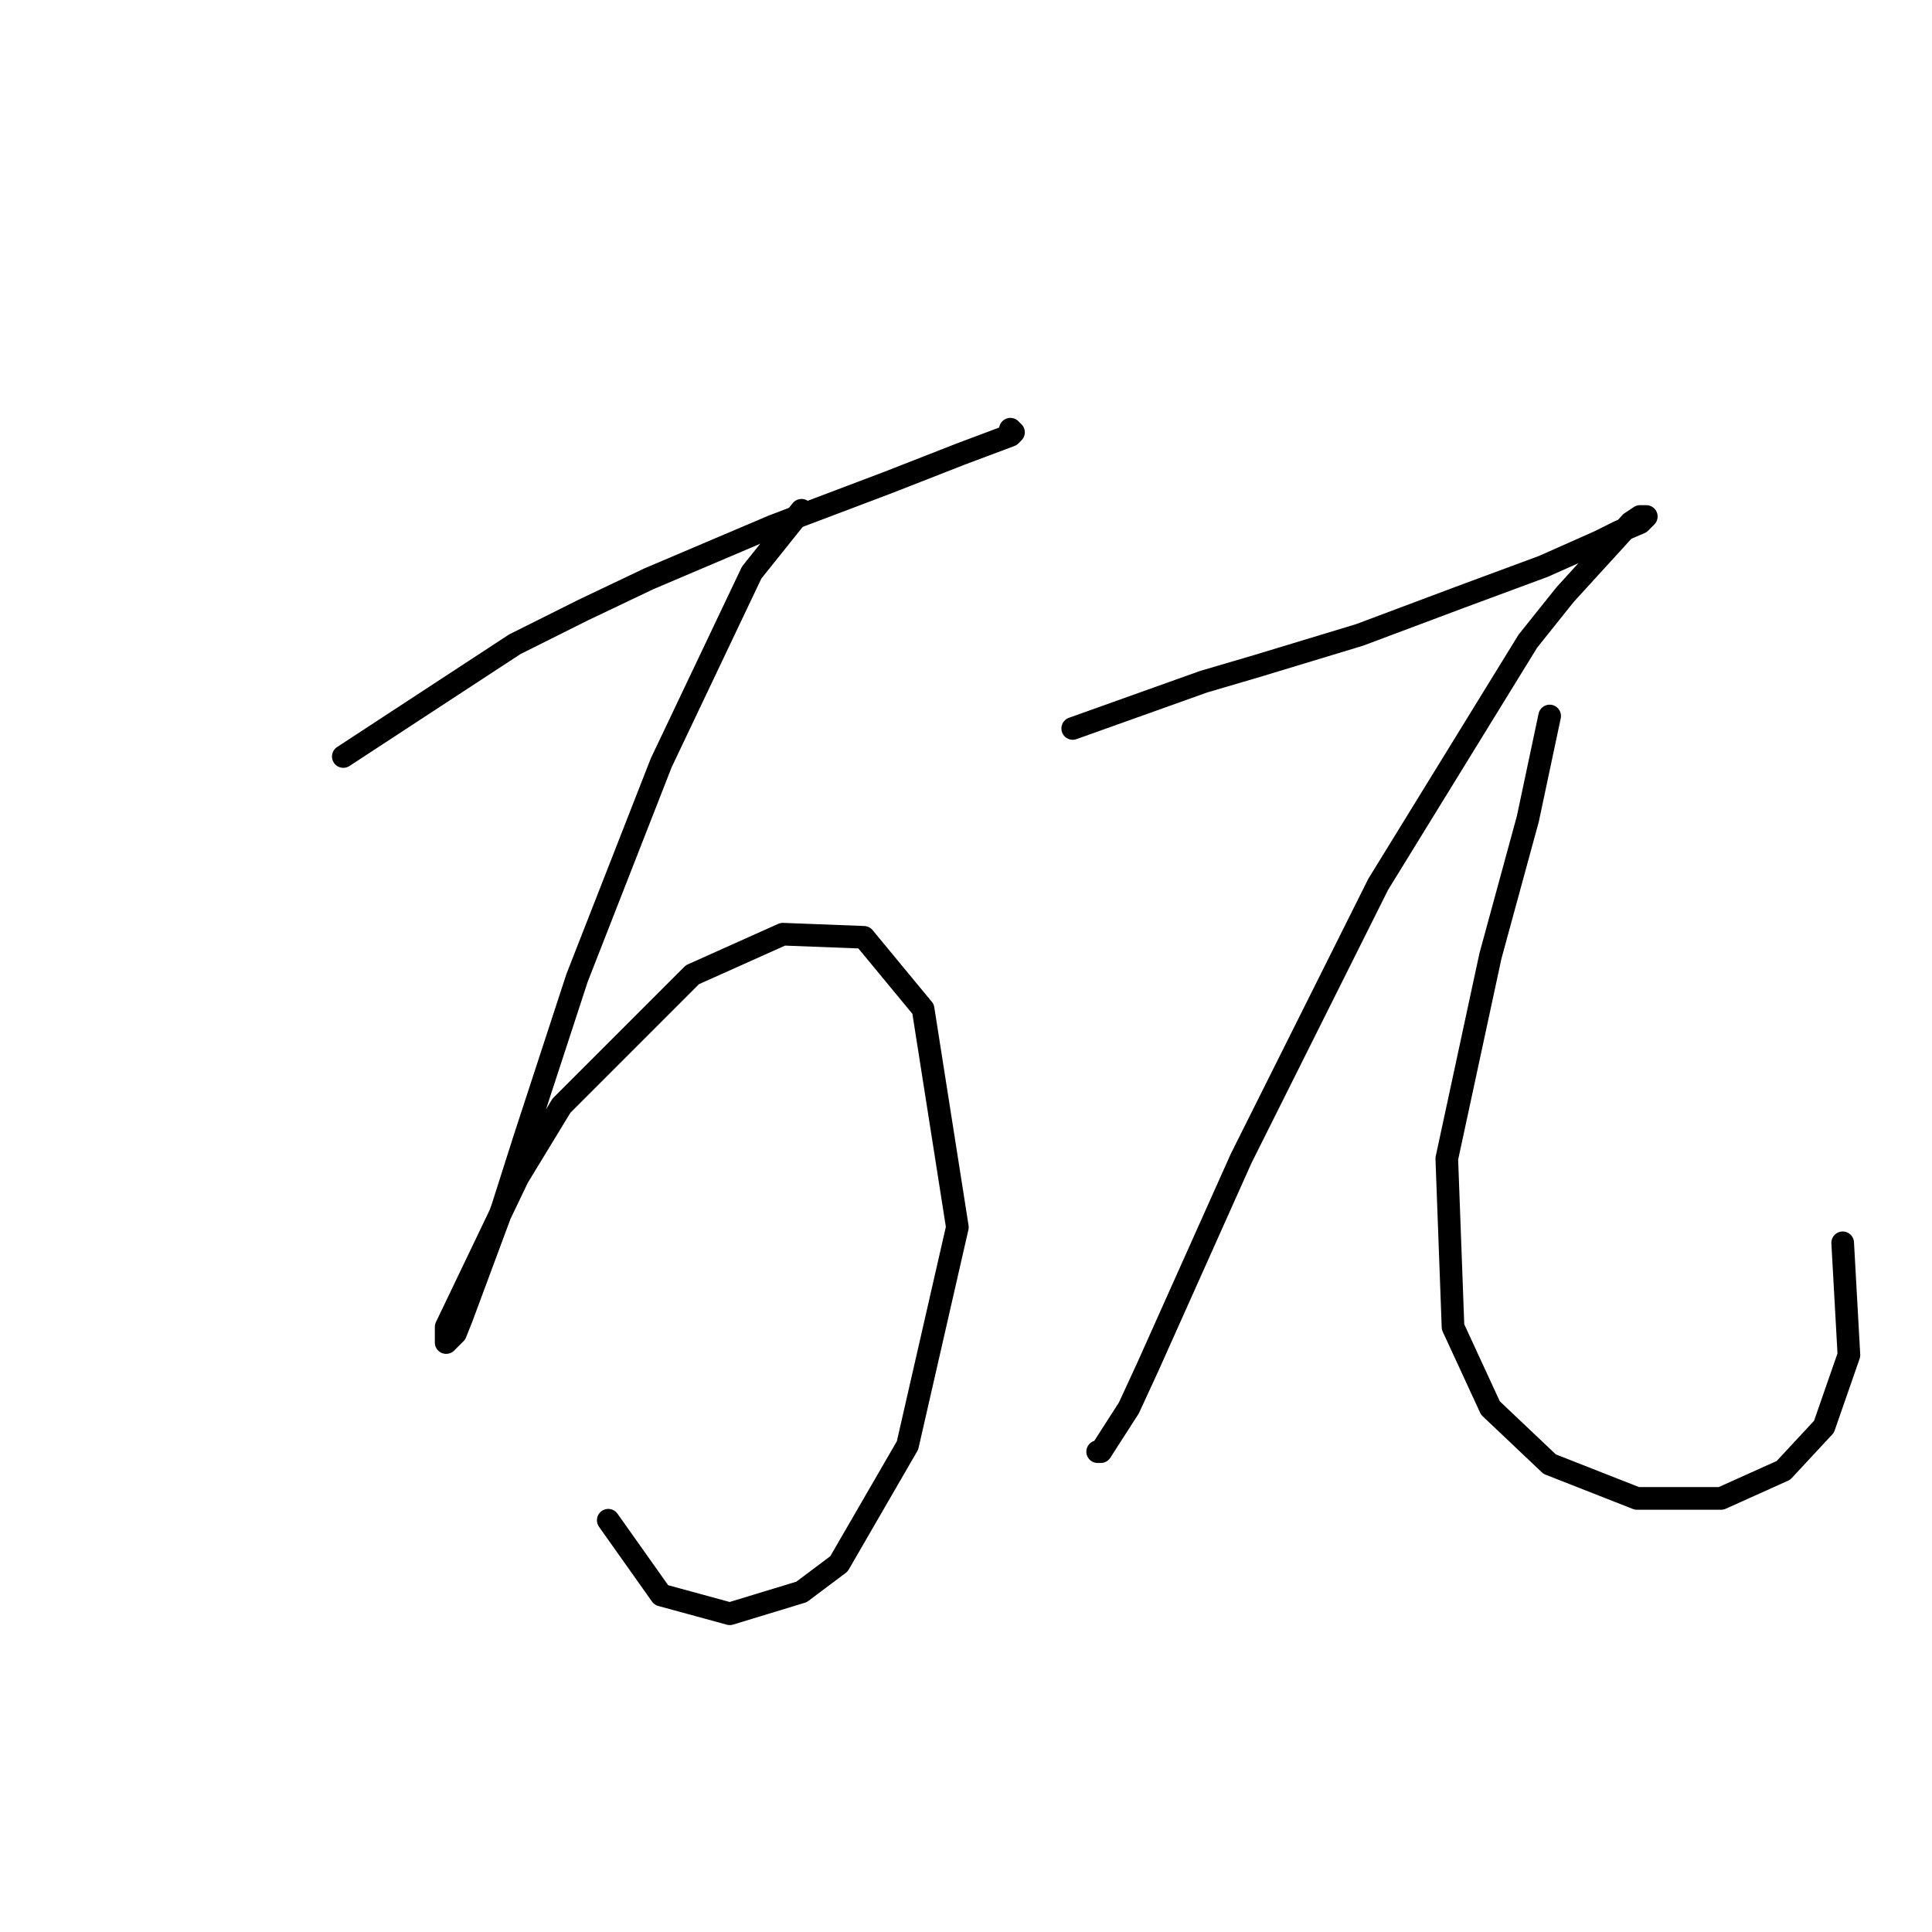 <?xml version="1.0" standalone="no"?>
    <svg width="256" height="256" xmlns="http://www.w3.org/2000/svg" version="1.1">
    <polyline stroke="black" stroke-width="3" stroke-linecap="round" fill="transparent" stroke-linejoin="round" points="45.488 100.242 68.205 85.372 77.292 80.829 85.966 76.698 102.489 69.676 117.771 63.894 127.271 60.176 130.576 58.937 133.88 57.698 134.293 57.285 133.88 56.872 133.88 56.872 " />
        <polyline stroke="black" stroke-width="3" stroke-linecap="round" fill="transparent" stroke-linejoin="round" points="106.206 67.611 99.597 75.872 87.619 101.068 76.466 129.569 69.445 151.047 66.553 160.134 61.183 174.591 60.357 176.656 59.118 177.895 59.118 175.83 68.618 156.004 74.401 146.504 91.749 129.155 103.728 123.786 114.467 124.199 122.315 133.699 126.858 162.613 120.25 191.526 111.163 207.222 106.206 210.939 96.706 213.831 87.619 211.352 80.597 201.439 80.597 201.439 " />
        <polyline stroke="black" stroke-width="3" stroke-linecap="round" fill="transparent" stroke-linejoin="round" points="142.141 96.525 159.489 90.329 166.511 88.264 180.142 84.133 193.36 79.176 204.512 75.046 211.947 71.741 214.425 70.502 217.317 69.263 218.143 68.437 217.317 68.437 216.077 69.263 207.403 78.763 202.447 84.959 182.62 117.177 170.642 141.134 164.446 153.525 152.055 181.2 149.576 186.569 145.859 192.352 145.446 192.352 145.446 192.352 " />
        <polyline stroke="black" stroke-width="3" stroke-linecap="round" fill="transparent" stroke-linejoin="round" points="205.338 94.872 202.447 108.503 199.968 117.59 197.49 126.677 191.707 153.525 192.533 175.83 197.49 186.569 205.338 194.004 216.903 198.548 228.056 198.548 236.317 194.83 241.686 189.048 244.991 179.548 244.165 164.678 244.165 164.678 " />
        </svg>